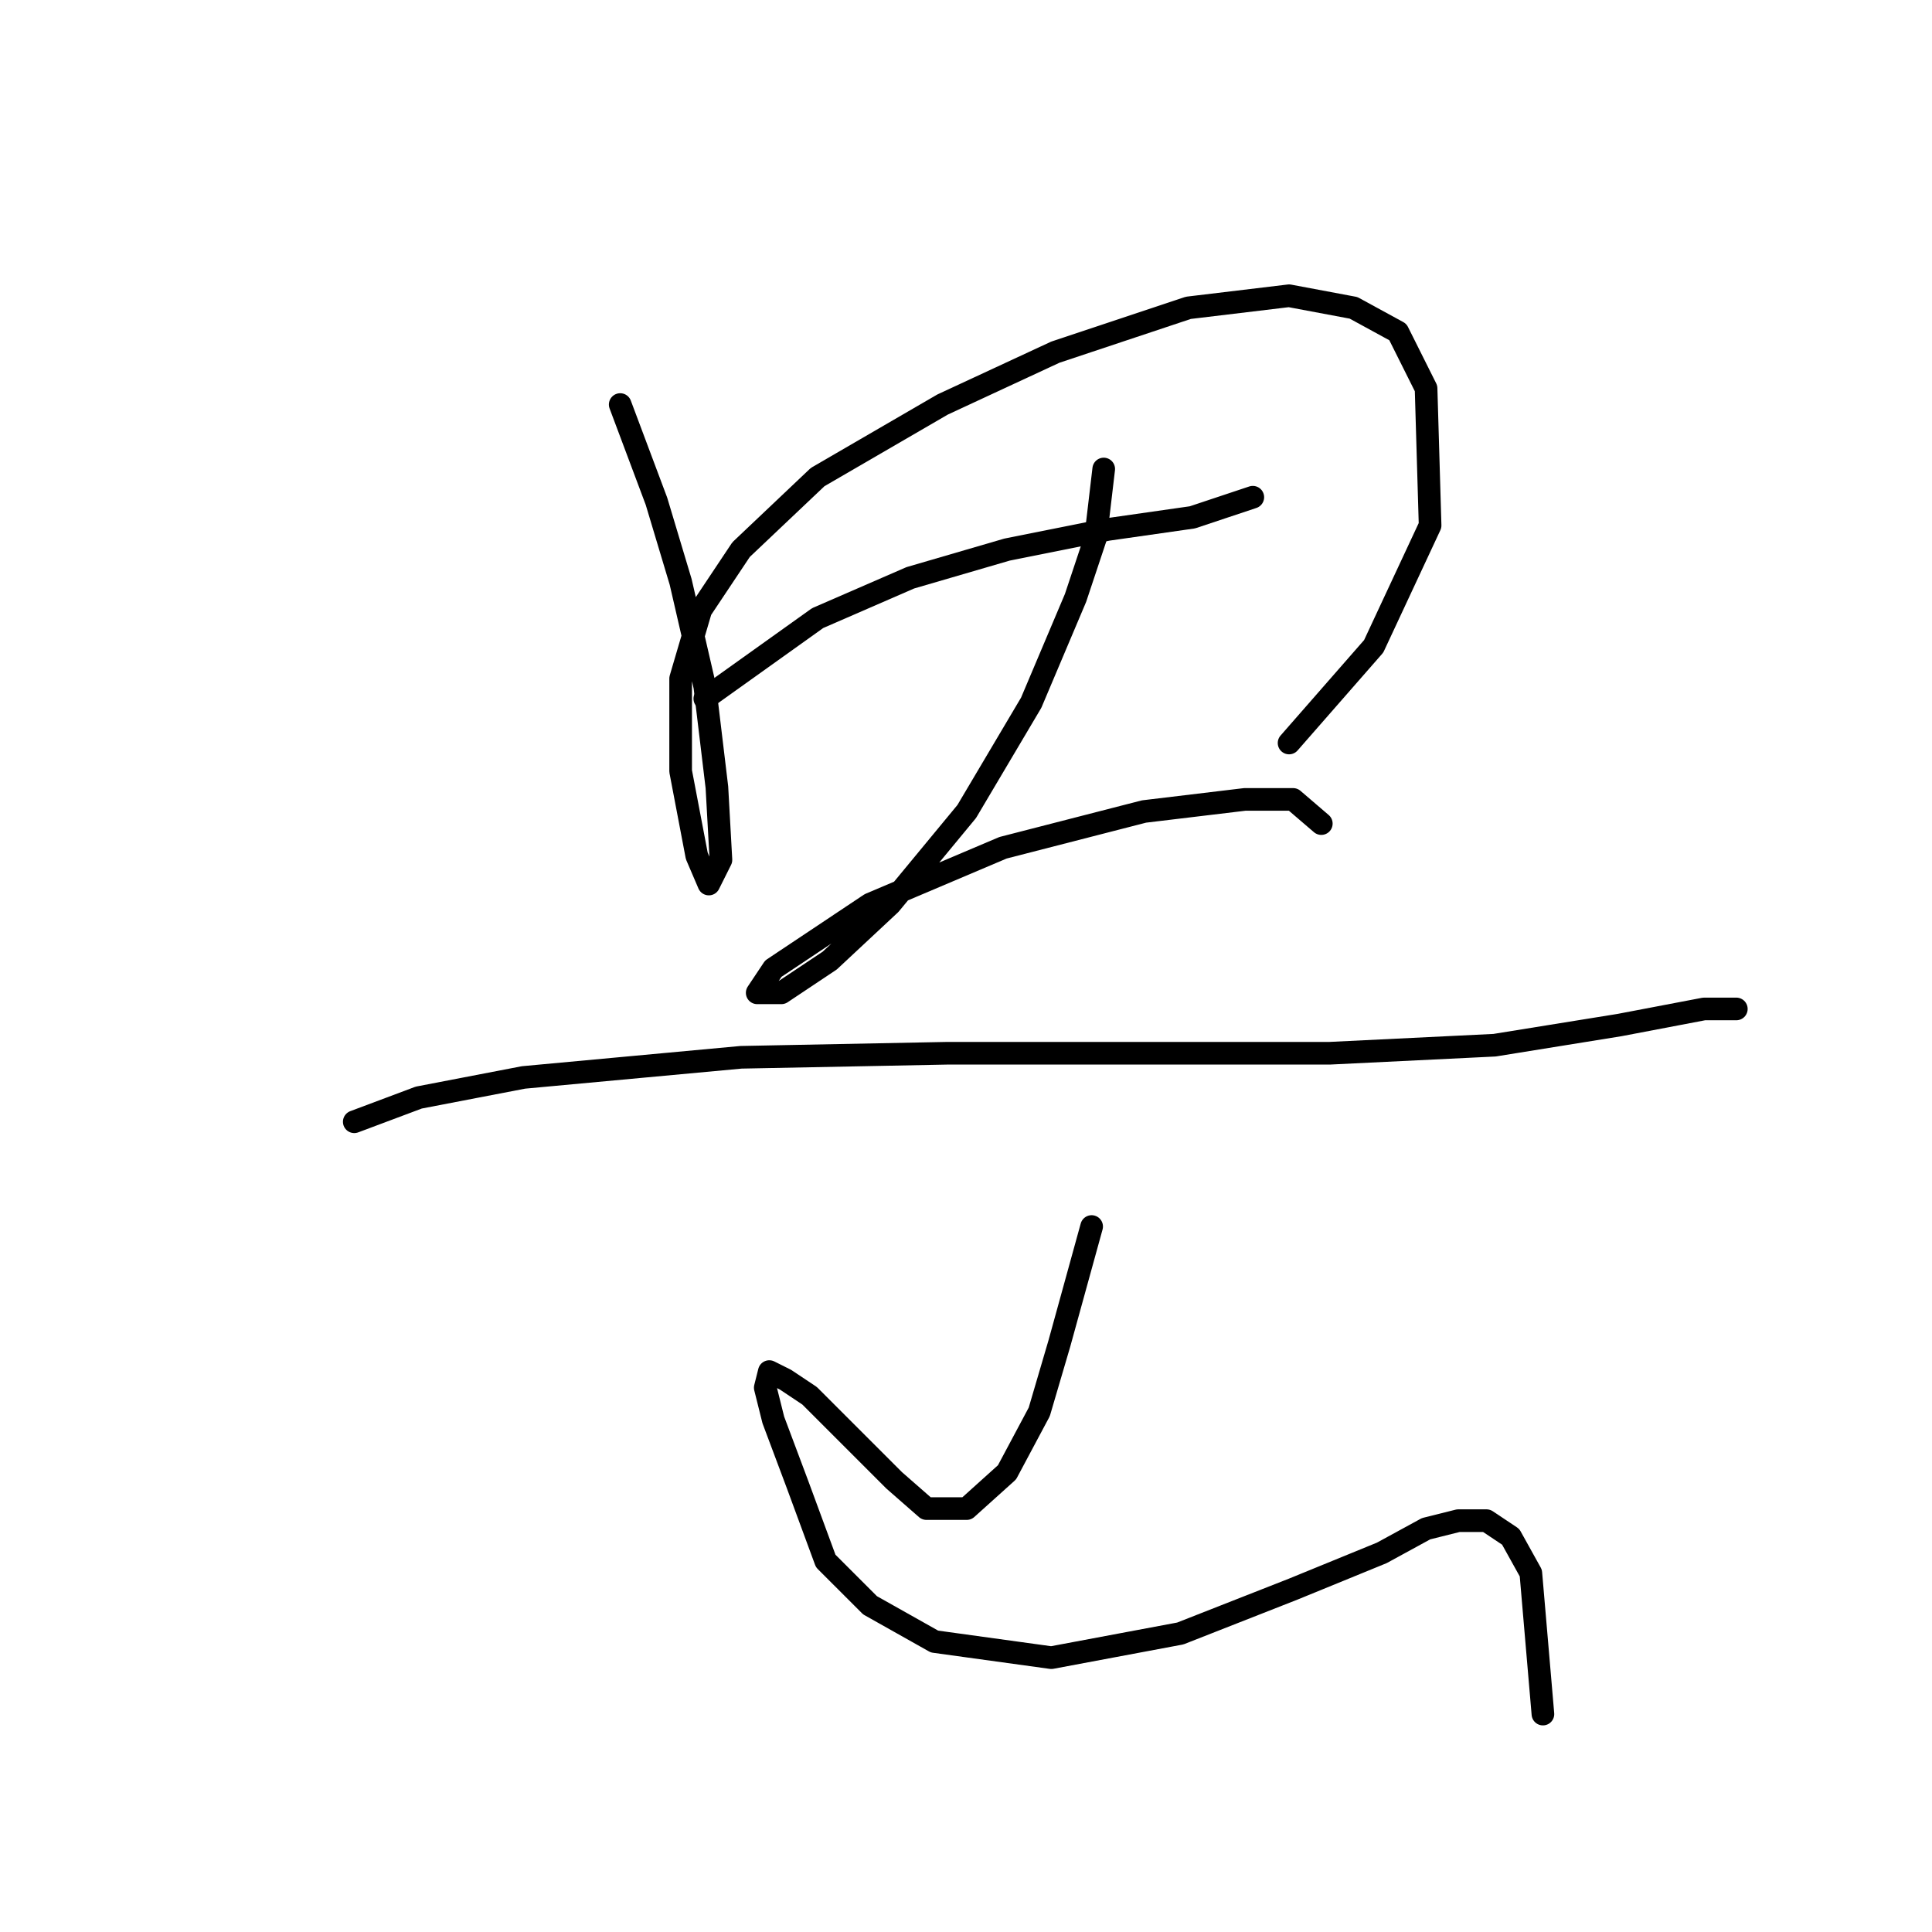 <?xml version="1.0" standalone="no"?>
    <svg width="256" height="256" xmlns="http://www.w3.org/2000/svg" version="1.1">
    <polyline stroke="black" stroke-width="3" stroke-linecap="round" fill="transparent" stroke-linejoin="round" points="82.18 53.604 86.985 66.418 90.189 77.096 93.392 90.977 94.994 104.325 95.528 113.935 93.926 117.139 92.325 113.402 90.189 102.189 90.189 89.91 92.858 80.833 98.198 72.825 108.342 63.214 124.893 53.604 139.842 46.663 157.461 40.79 170.809 39.188 179.351 40.79 185.224 43.994 188.962 51.468 189.496 69.621 182.021 85.638 170.809 98.452 170.809 98.452 " />
        <polyline stroke="black" stroke-width="3" stroke-linecap="round" fill="transparent" stroke-linejoin="round" points="93.392 92.579 108.342 81.901 120.622 76.562 133.435 72.825 146.783 70.155 157.995 68.553 166.004 65.884 166.004 65.884 " />
        <polyline stroke="black" stroke-width="3" stroke-linecap="round" fill="transparent" stroke-linejoin="round" points="146.249 62.146 145.181 71.223 142.512 79.231 136.639 93.113 128.096 107.529 117.952 119.808 109.943 127.283 103.537 131.554 100.333 131.554 102.469 128.351 115.283 119.808 132.902 112.334 151.588 107.529 164.936 105.927 171.343 105.927 175.08 109.13 175.08 109.13 " />
        <polyline stroke="black" stroke-width="3" stroke-linecap="round" fill="transparent" stroke-linejoin="round" points="46.942 148.639 55.485 145.436 69.367 142.766 98.198 140.097 125.427 139.563 151.588 139.563 176.148 139.563 198.038 138.495 214.589 135.826 225.801 133.69 230.073 133.69 228.471 133.69 228.471 133.69 " />
        <polyline stroke="black" stroke-width="3" stroke-linecap="round" fill="transparent" stroke-linejoin="round" points="144.647 162.521 140.376 178.004 137.707 187.081 133.435 195.089 128.096 199.895 122.757 199.895 118.486 196.157 111.545 189.216 107.274 184.945 104.071 182.81 101.935 181.742 101.401 183.877 102.469 188.149 105.672 196.691 109.41 206.835 115.283 212.708 123.825 217.513 139.308 219.649 156.393 216.446 171.343 210.573 183.089 205.768 188.962 202.564 193.233 201.496 196.97 201.496 200.174 203.632 202.843 208.437 204.445 227.124 204.445 227.124 " />
        </svg>